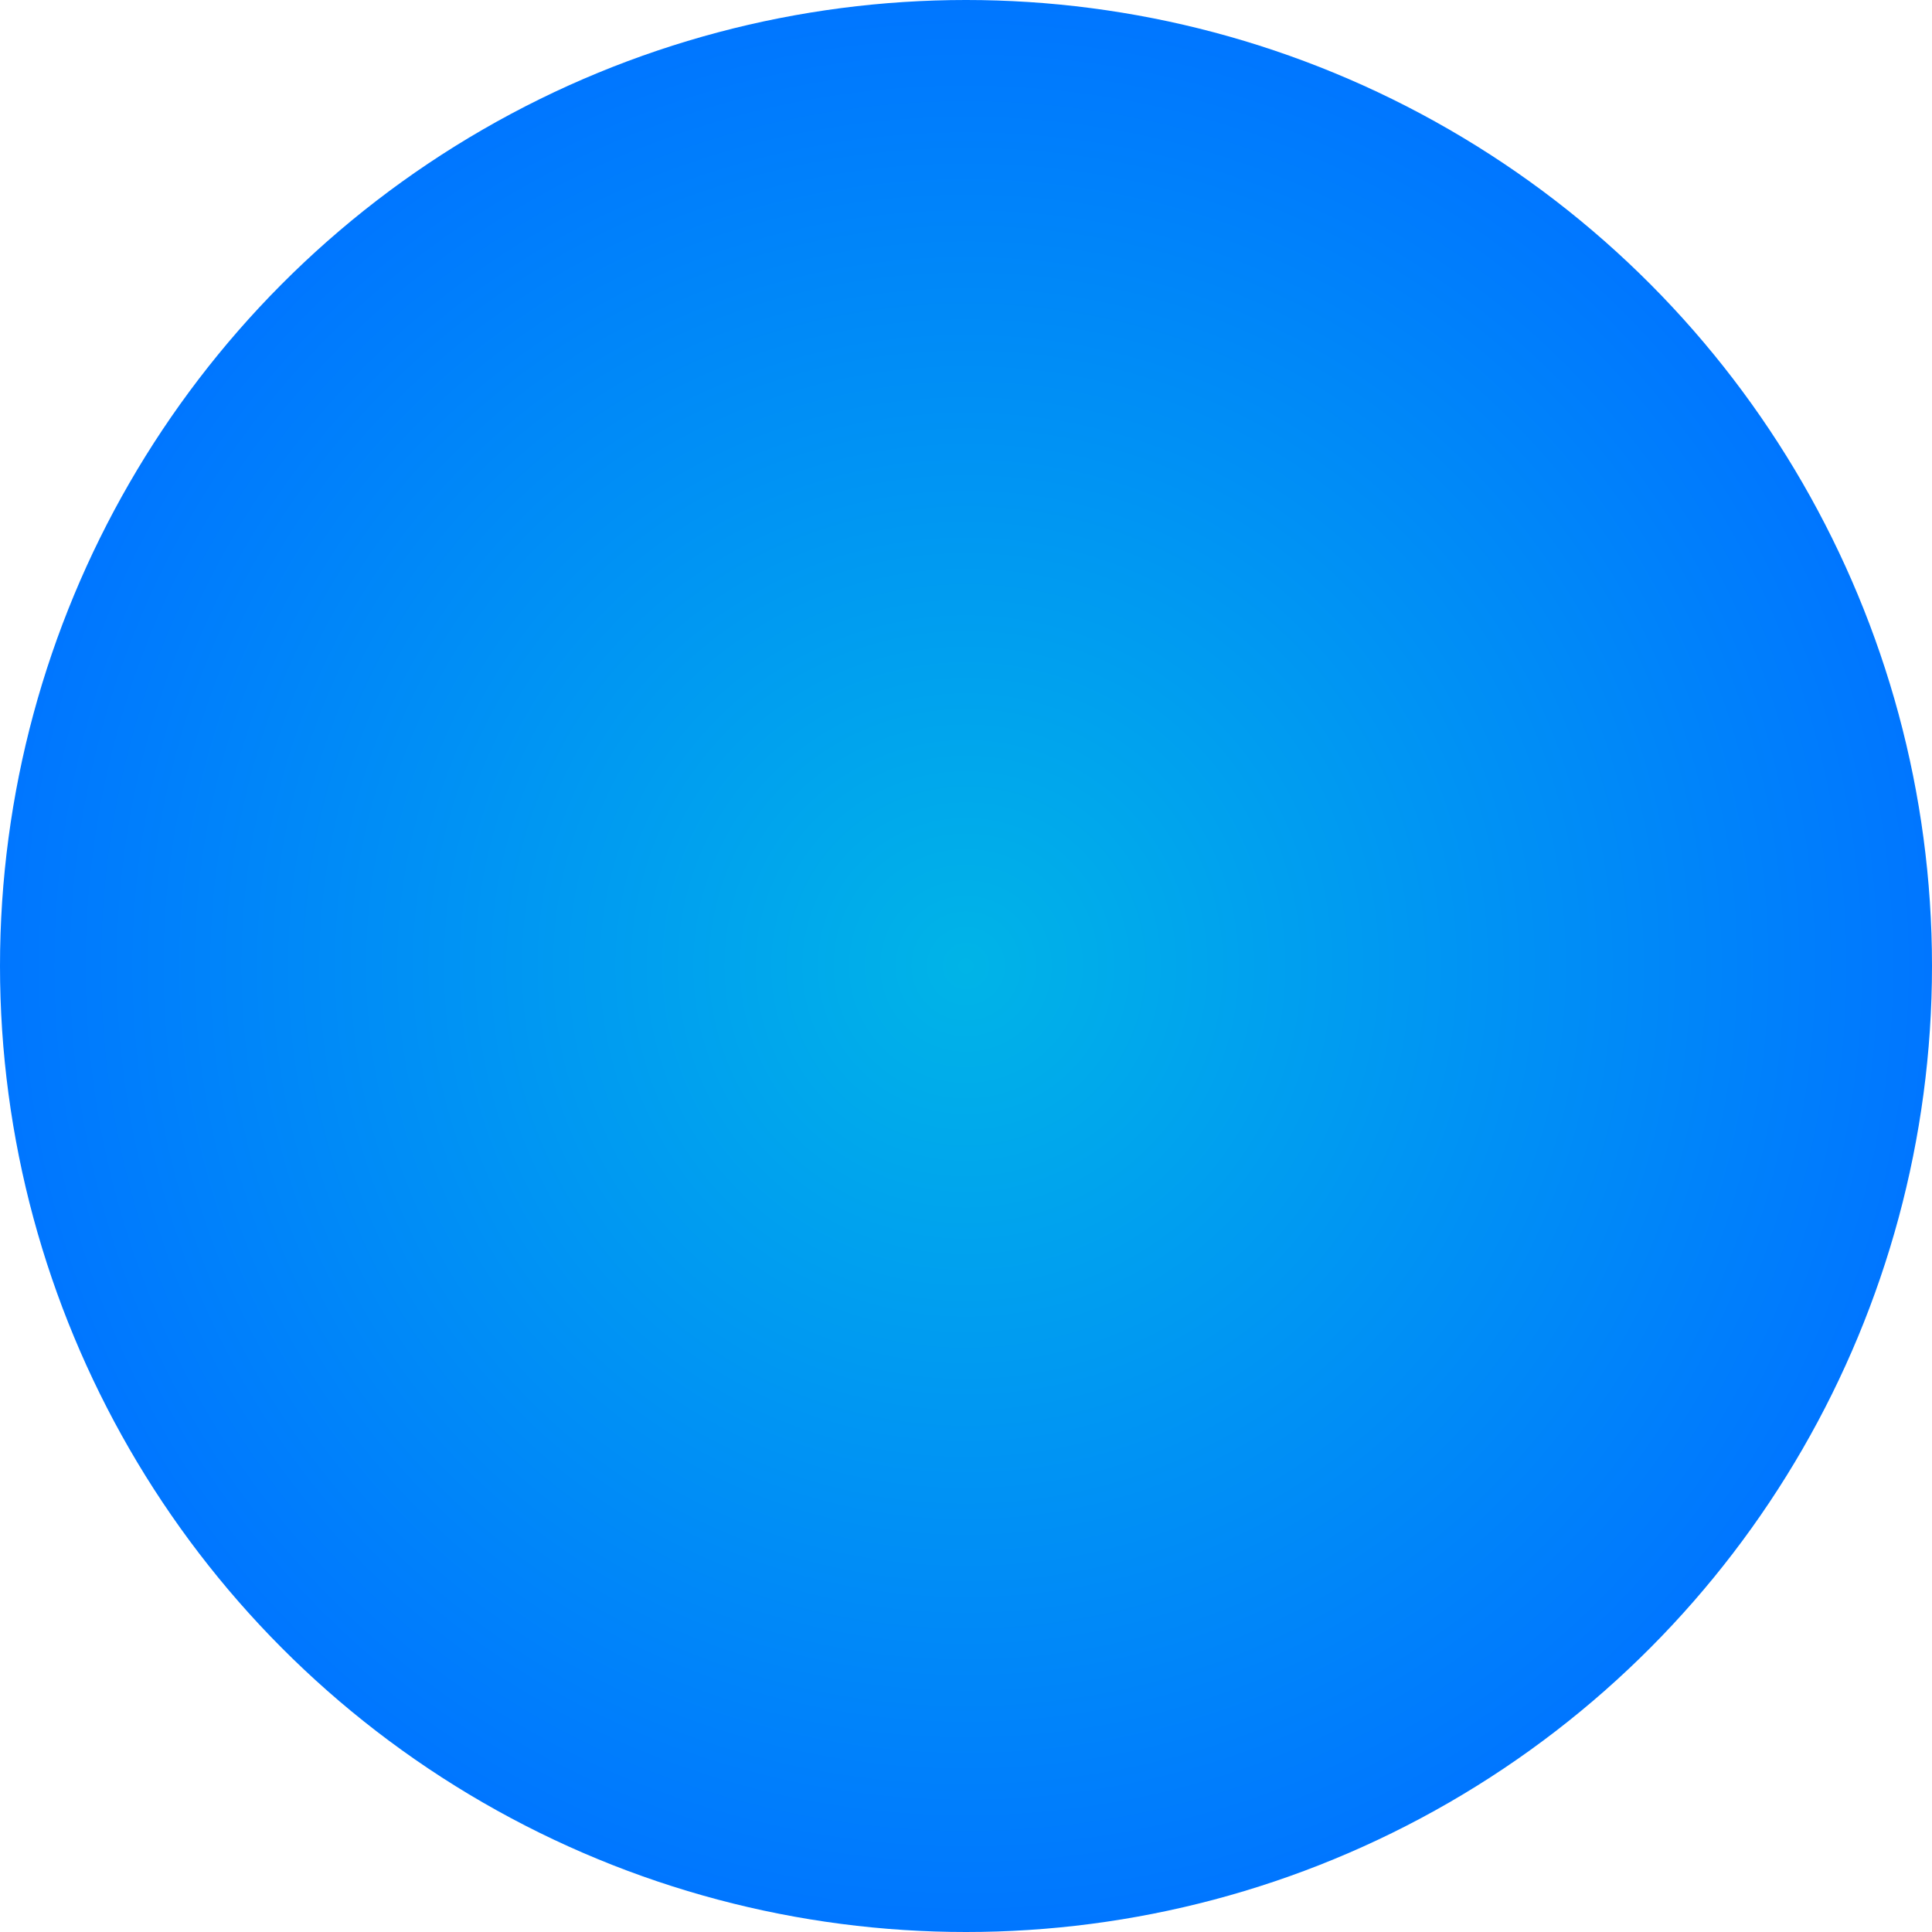 <?xml version="1.0" encoding="UTF-8" standalone="no"?>
<svg
   viewBox="0 0 173.54 173.54"
   version="1.1"
   id="svg1720"
   sodipodi:docname="route-last.svg"
   width="173.54"
   height="173.54"
   inkscape:version="1.1 (1:1.1+202105261517+ce6663b3b7)"
   xmlns:inkscape="http://www.inkscape.org/namespaces/inkscape"
   xmlns:sodipodi="http://sodipodi.sourceforge.net/DTD/sodipodi-0.dtd"
   xmlns:xlink="http://www.w3.org/1999/xlink"
   xmlns="http://www.w3.org/2000/svg"
   xmlns:svg="http://www.w3.org/2000/svg"
   xmlns:bx="https://boxy-svg.com">
  <sodipodi:namedview
     id="namedview1722"
     pagecolor="#ffffff"
     bordercolor="#666666"
     borderopacity="1.0"
     inkscape:pageshadow="2"
     inkscape:pageopacity="0.0"
     inkscape:pagecheckerboard="0"
     showgrid="false"
     fit-margin-top="0"
     fit-margin-left="0"
     fit-margin-right="0"
     fit-margin-bottom="0"
     inkscape:zoom="1.746"
     inkscape:cx="88.487973"
     inkscape:cy="105.6701"
     inkscape:window-width="2508"
     inkscape:window-height="1376"
     inkscape:window-x="1972"
     inkscape:window-y="27"
     inkscape:window-maximized="1"
     inkscape:current-layer="svg1720" />
  <defs
     id="defs1714">
    <linearGradient
       id="gradient-1"
       bx:pinned="true">
      <stop
         offset="0"
         style="stop-color: rgb(0, 180, 231);"
         id="stop1702" />
      <stop
         offset="1"
         style="stop-color: rgb(0, 118, 255);"
         id="stop1704" />
    </linearGradient>
    <linearGradient
       id="gradient-2"
       bx:pinned="true">
      <stop
         offset="0"
         style="stop-color: rgb(0, 118, 255);"
         id="stop1707" />
      <stop
         offset="1"
         style="stop-color: rgb(0, 234, 113);"
         id="stop1709" />
    </linearGradient>
    <linearGradient
       id="gradient-2-0"
       gradientUnits="userSpaceOnUse"
       x1="200.262"
       y1="181.566"
       x2="200.262"
       y2="480.865"
       gradientTransform="matrix(1,0,0,1.003,0,-1.408)"
       xlink:href="#gradient-2" />
    <radialGradient
       id="gradient-1-0"
       gradientUnits="userSpaceOnUse"
       cx="199.825"
       cy="100.496"
       r="86.77"
       gradientTransform="translate(-6.135,137.16)"
       xlink:href="#gradient-1" />
  </defs>
  <g
     transform="translate(-106.92,-150.886)"
     id="g1718">
    <circle
       style="fill:url(#gradient-1-0)"
       cx="193.69"
       cy="237.656"
       r="86.77"
       id="circle1716" />
  </g>
</svg>
